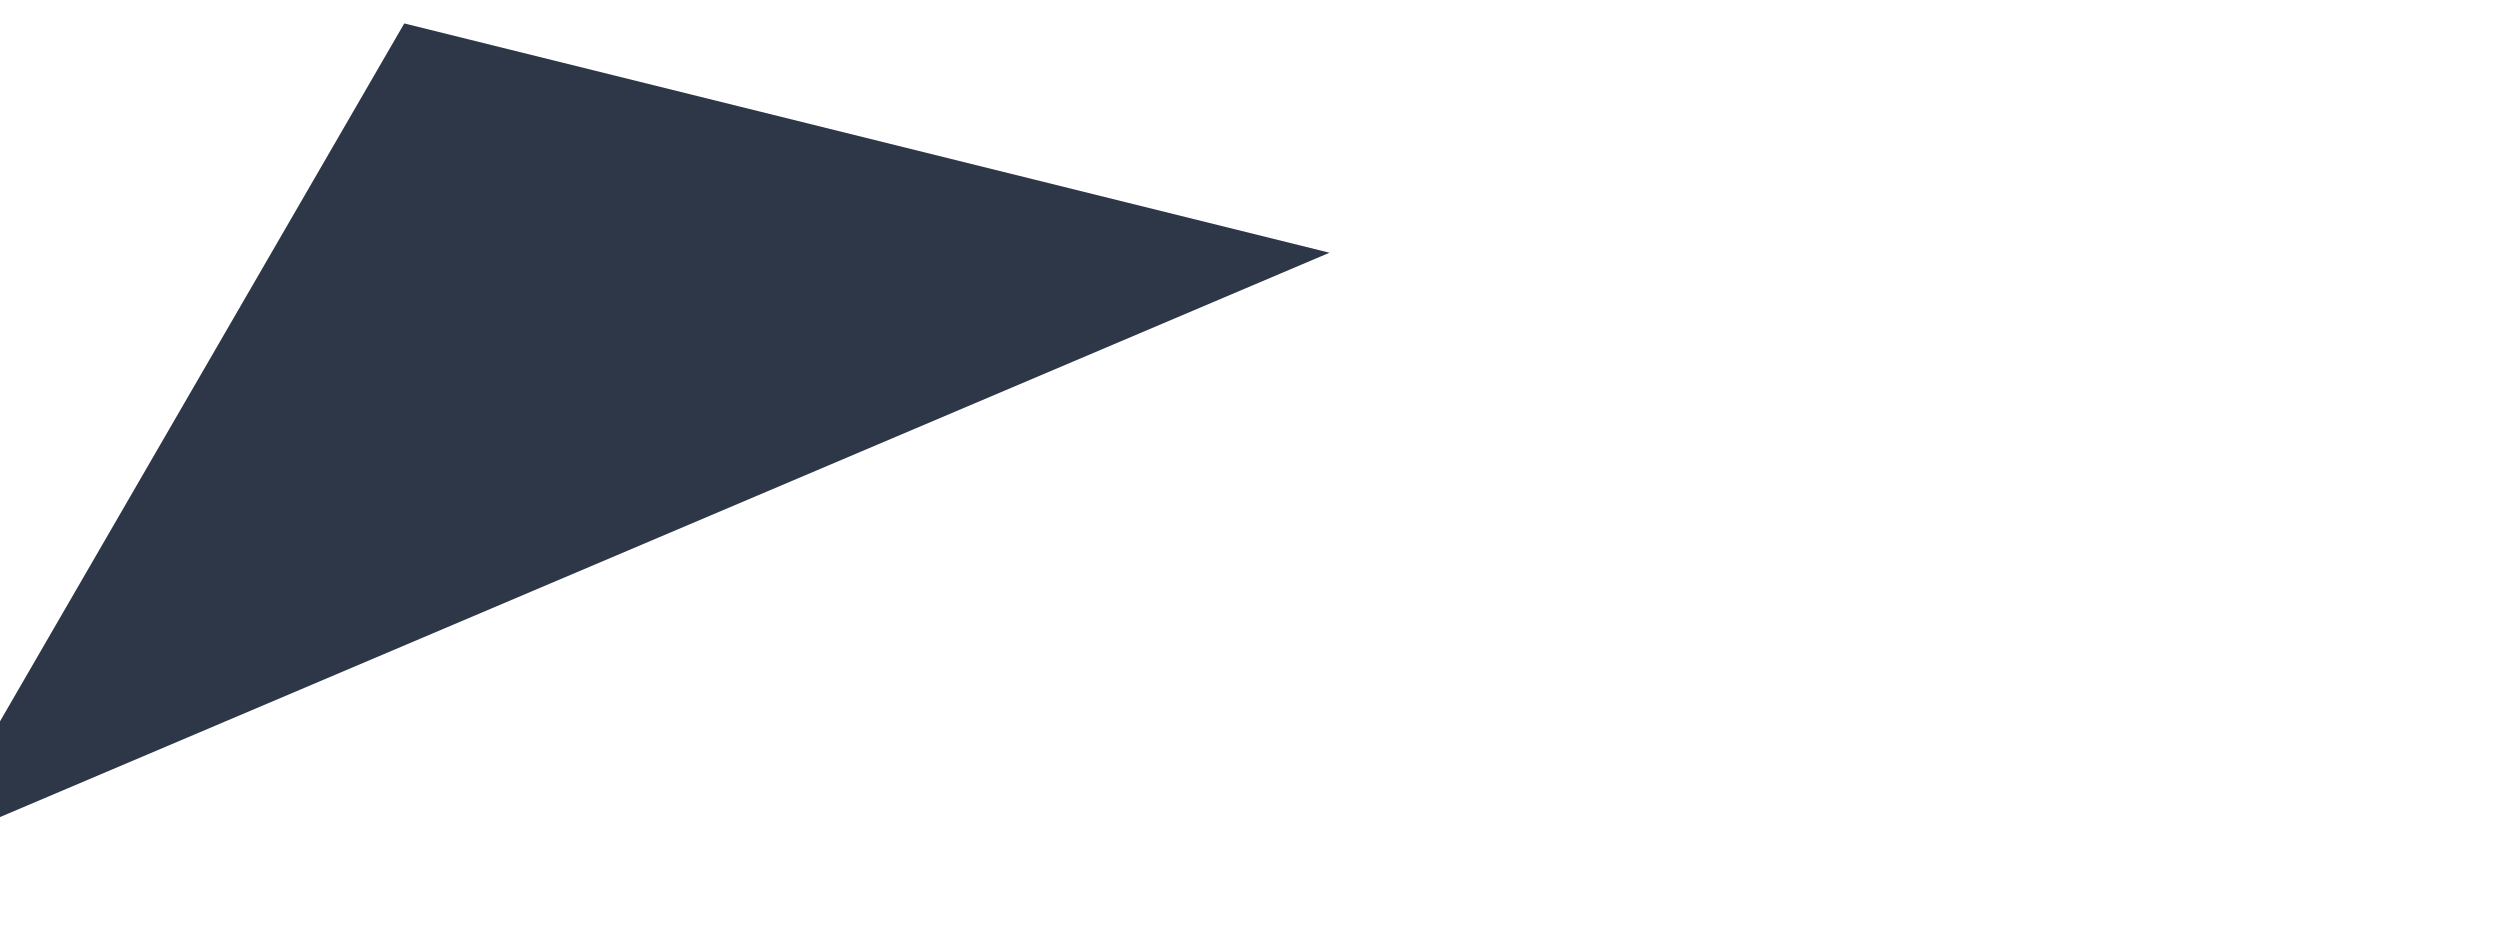 <svg width="1860" height="694" xmlns="http://www.w3.org/2000/svg" viewBox="0 0 1240 440">
  <path
    d="M200.516.288l458.919 113.727-695.902 295.393z"
    fill="#2D3748"
    fillRule="nonzero"
  />
</svg>
